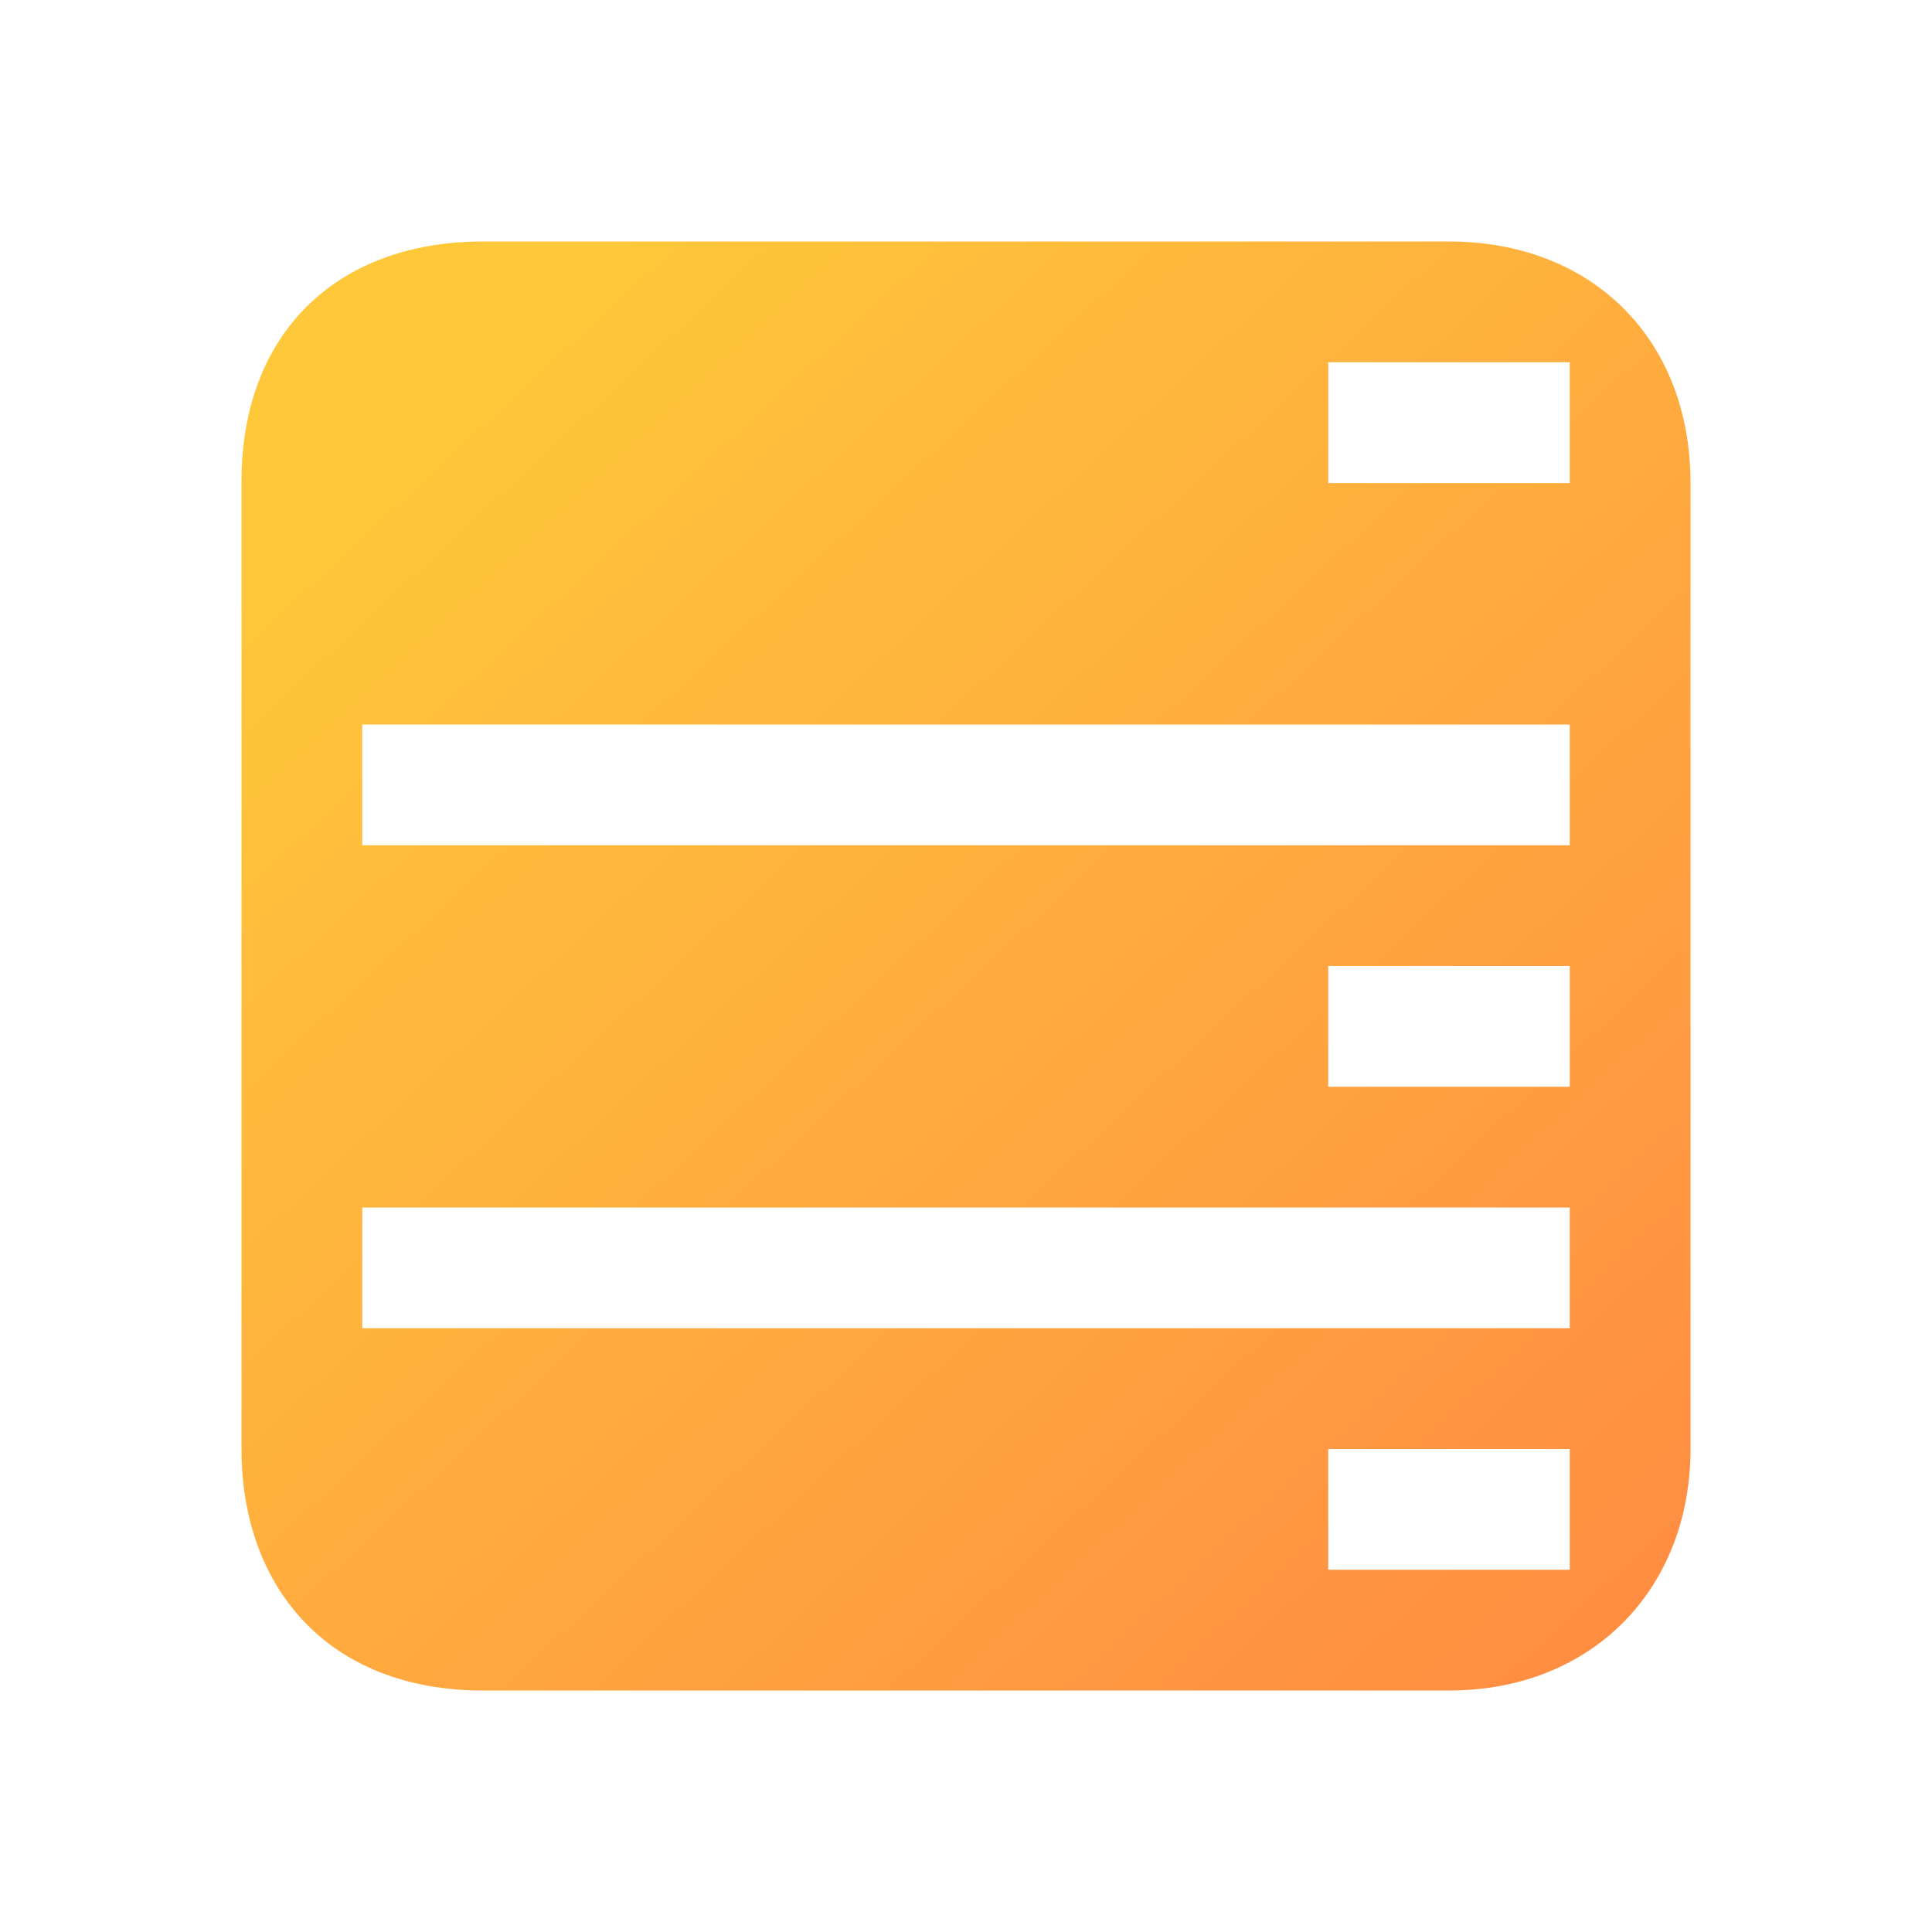 <?xml version="1.0" encoding="UTF-8" standalone="no"?>
<svg
   viewBox="0 0 16 16"
   version="1.1"
   id="svg5"
   sodipodi:docname="network-workgroup (1).svg"
   inkscape:version="1.1.2 (0a00cf5339, 2022-02-04)"
   xmlns:inkscape="http://www.inkscape.org/namespaces/inkscape"
   xmlns:sodipodi="http://sodipodi.sourceforge.net/DTD/sodipodi-0.dtd"
   xmlns:xlink="http://www.w3.org/1999/xlink"
   xmlns="http://www.w3.org/2000/svg"
   xmlns:svg="http://www.w3.org/2000/svg">
  <sodipodi:namedview
     id="namedview7"
     pagecolor="#505050"
     bordercolor="#ffffff"
     borderopacity="1"
     inkscape:pageshadow="0"
     inkscape:pageopacity="0"
     inkscape:pagecheckerboard="1"
     showgrid="false"
     inkscape:zoom="44.9375"
     inkscape:cx="8"
     inkscape:cy="8"
     inkscape:window-width="1458"
     inkscape:window-height="976"
     inkscape:window-x="26"
     inkscape:window-y="23"
     inkscape:window-maximized="0"
     inkscape:current-layer="svg5" />
  <defs
     id="defs3051">
    <linearGradient
       inkscape:collect="always"
       id="linearGradient858">
      <stop
         style="stop-color:#ff8c42;stop-opacity:1"
         offset="0"
         id="stop854" />
      <stop
         style="stop-color:#ffc73a;stop-opacity:1"
         offset="1"
         id="stop856" />
    </linearGradient>
    <style
       type="text/css"
       id="current-color-scheme">
      .ColorScheme-Text {
        color:#4d4d4d;
      }
      </style>
    <linearGradient
       inkscape:collect="always"
       xlink:href="#linearGradient858"
       id="linearGradient860"
       x1="13.664"
       y1="13.617"
       x2="3.924"
       y2="3.122"
       gradientUnits="userSpaceOnUse" />
  </defs>
  <path
     style="fill:url(#linearGradient860);fill-opacity:1;stroke:none"
     d="M 2,3.986 V 6.014 7 v 3 1 1 c 0,1.146 0.717,2 2,2 h 8 c 1.191,0 2,-0.846 2,-2 V 11 10 7 6 4 C 14,2.801 13.178,2 12,2 H 4 C 2.787,2 2,2.762 2,3.986 Z M 11,3 h 2 V 4.001 H 11 Z M 3,6 H 13 V 7 H 3 Z m 8,2 h 2 v 1 h -2 z m -8,2 h 10 v 1 H 3 Z m 8,2 h 2 v 1 h -2 z"
     id="rect4188"
     class="ColorScheme-Text"
     sodipodi:nodetypes="sccccsscsccccccssccccccccccccccccccccccccc" />
</svg>
